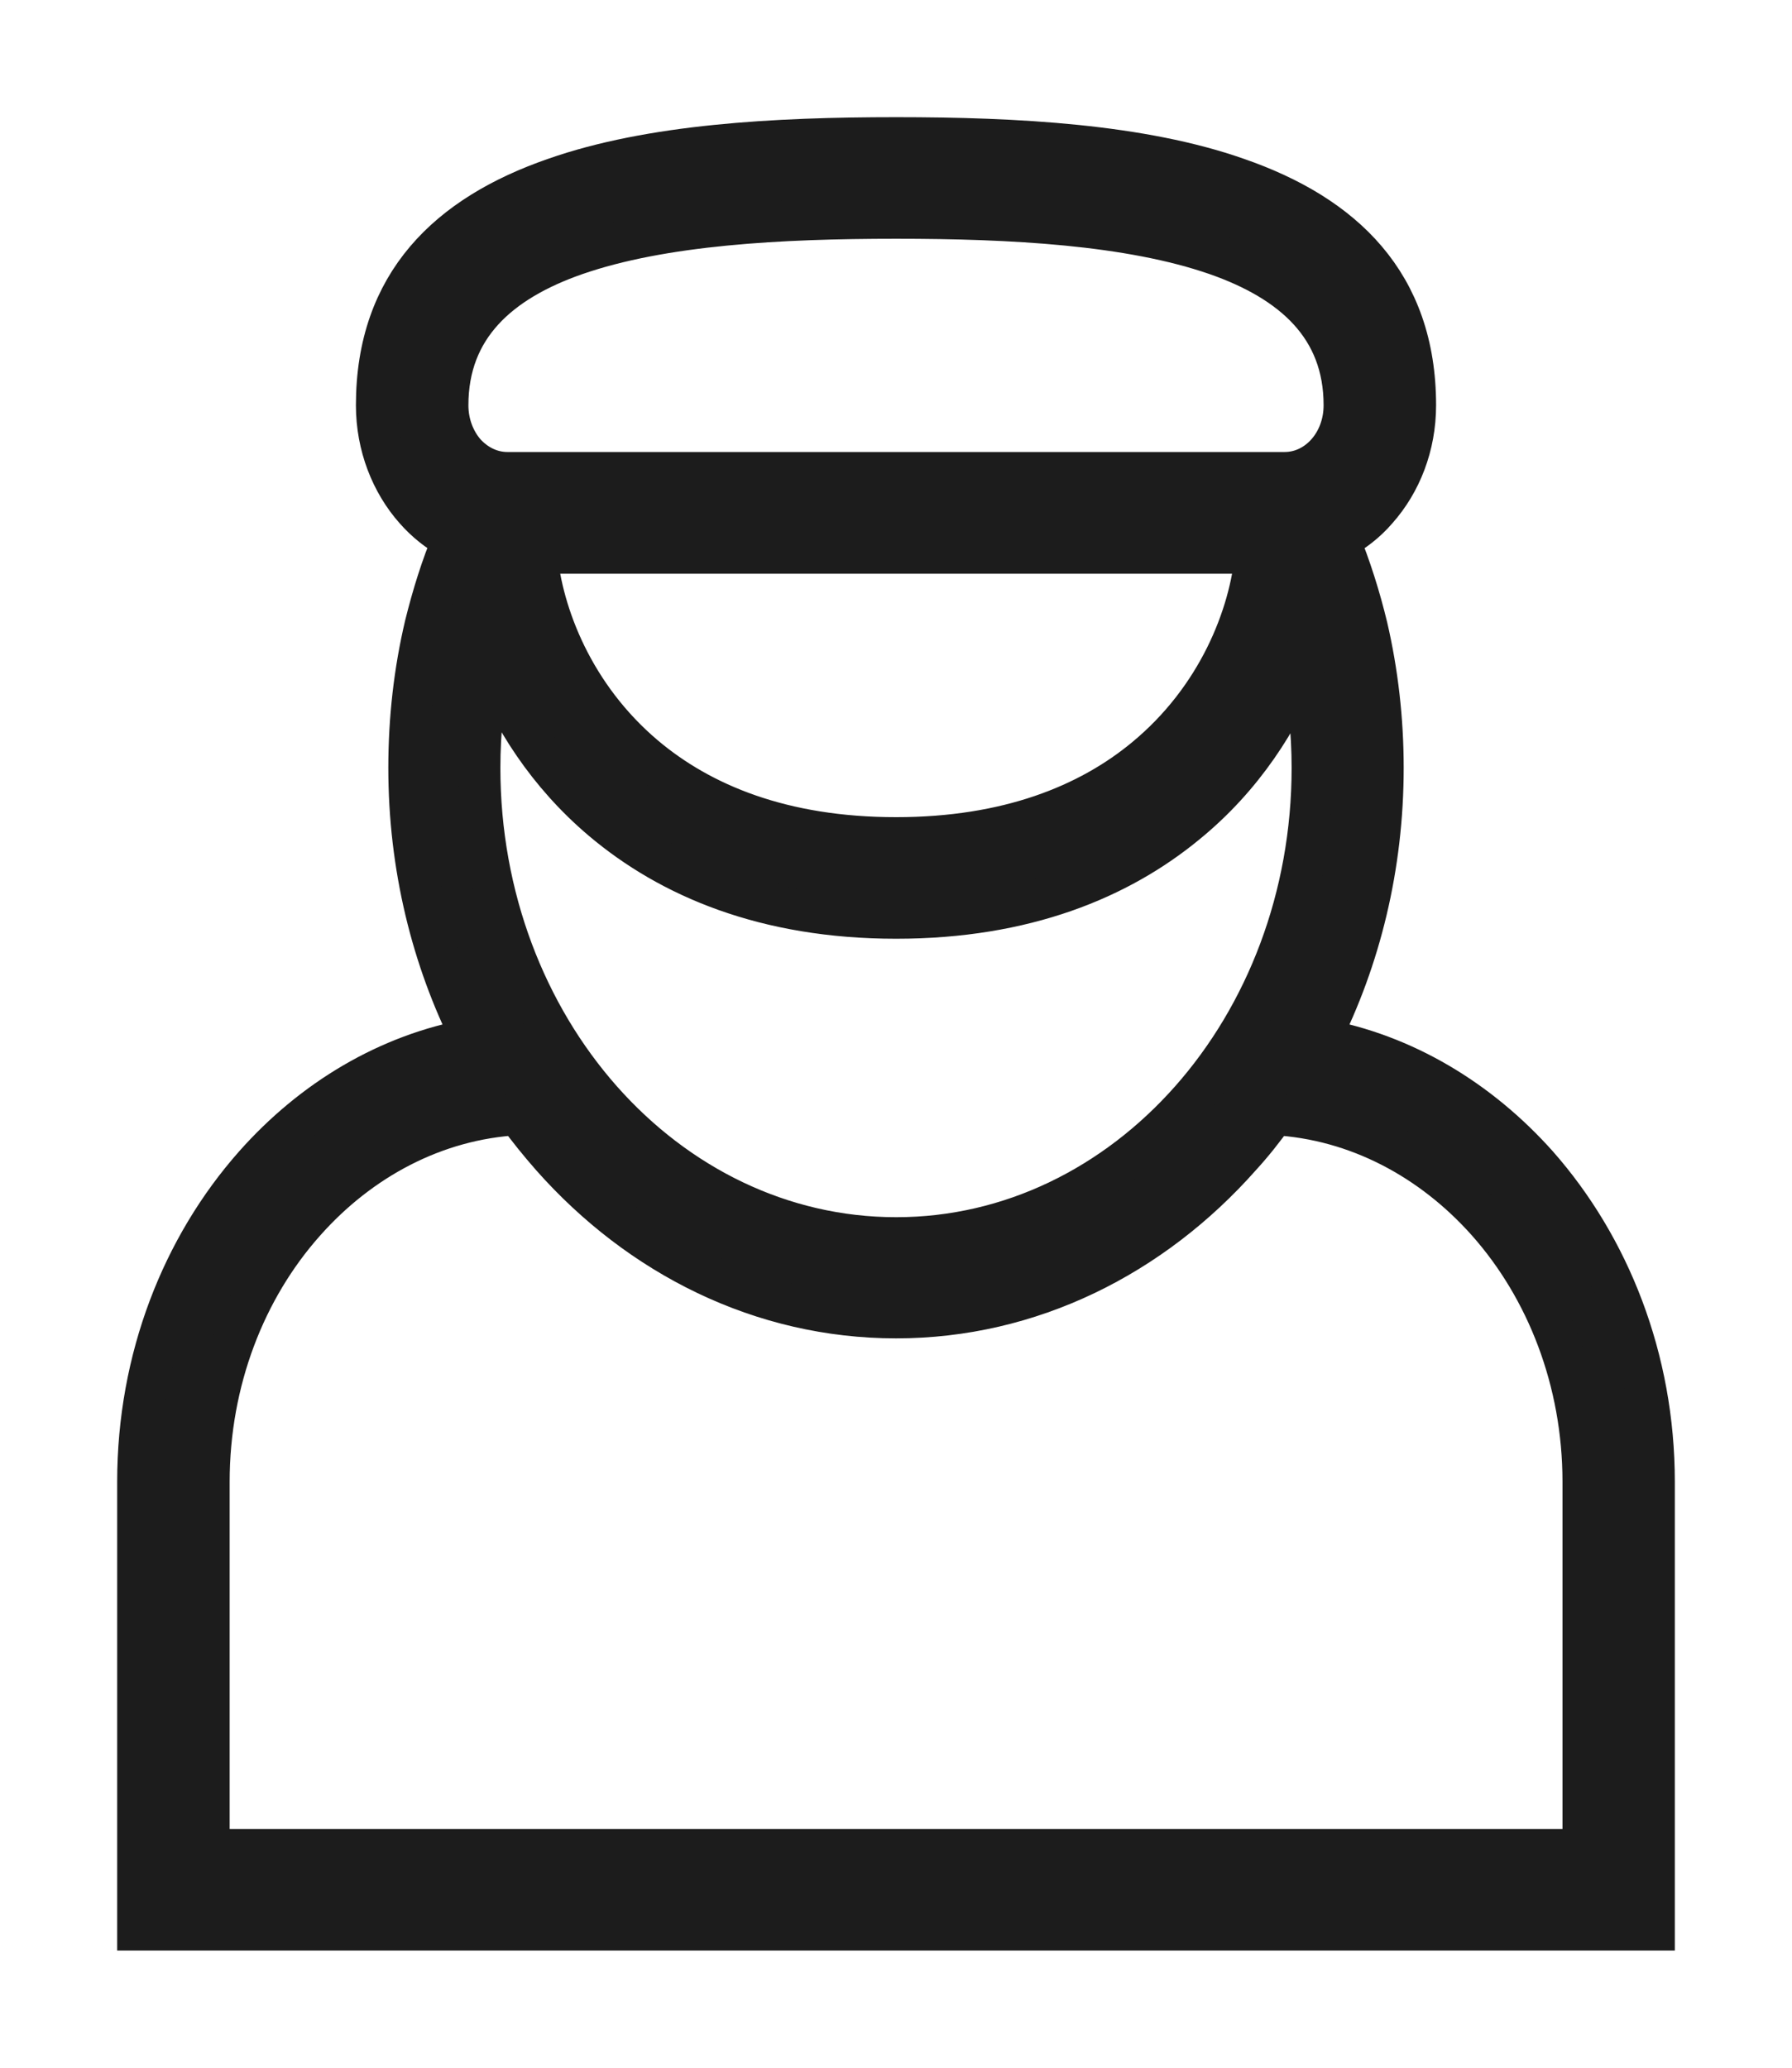 <svg width="13" height="15" viewBox="0 0 13 15" fill="none" xmlns="http://www.w3.org/2000/svg">
<path d="M9.573 7.538C10.185 7.648 10.732 7.98 11.153 8.452C11.675 9.044 12 9.855 12 10.75V14H1V10.75C1 9.855 1.323 9.044 1.847 8.452C2.268 7.977 2.815 7.648 3.427 7.538C3.134 6.958 2.967 6.285 2.967 5.57C2.967 5.214 3.007 4.866 3.085 4.536C3.138 4.322 3.203 4.112 3.286 3.914C3.182 3.859 3.089 3.785 3.011 3.696C2.84 3.503 2.732 3.234 2.732 2.94C2.732 2.055 3.254 1.561 4.025 1.294C4.72 1.05 5.622 1 6.501 1C7.38 1 8.28 1.05 8.975 1.294C9.746 1.561 10.268 2.055 10.268 2.94C10.268 3.234 10.162 3.501 9.989 3.696C9.911 3.787 9.818 3.859 9.714 3.914C9.797 4.117 9.864 4.329 9.917 4.548C9.993 4.875 10.033 5.219 10.033 5.57C10.033 6.285 9.866 6.958 9.573 7.538H9.573ZM3.892 4.012C3.932 4.458 4.16 5.05 4.676 5.486C5.086 5.832 5.675 6.078 6.501 6.078C7.312 6.078 7.898 5.839 8.305 5.503C8.836 5.066 9.07 4.465 9.11 4.012H3.892ZM3.681 3.429H9.319C9.44 3.429 9.548 3.374 9.626 3.286C9.704 3.198 9.752 3.076 9.752 2.94C9.752 2.372 9.379 2.041 8.825 1.847C8.195 1.628 7.34 1.582 6.501 1.582C5.66 1.582 4.805 1.628 4.175 1.847C3.622 2.04 3.248 2.372 3.248 2.94C3.248 3.076 3.297 3.198 3.373 3.286C3.453 3.374 3.561 3.429 3.681 3.429H3.681ZM3.558 4.801C3.508 5.047 3.48 5.305 3.48 5.57C3.48 6.512 3.818 7.364 4.363 7.98C4.91 8.598 5.667 8.98 6.501 8.98C7.335 8.98 8.09 8.598 8.637 7.98C9.182 7.364 9.52 6.512 9.52 5.57C9.52 5.307 9.492 5.052 9.444 4.809C9.285 5.217 9.017 5.637 8.609 5.971C8.121 6.374 7.435 6.66 6.501 6.66C5.552 6.66 4.86 6.364 4.369 5.949C3.974 5.615 3.712 5.202 3.558 4.801L3.558 4.801ZM3.757 8.085C3.155 8.118 2.61 8.412 2.209 8.865C1.78 9.347 1.516 10.015 1.516 10.75V13.418H11.485V10.75C11.485 10.015 11.219 9.347 10.792 8.865C10.39 8.412 9.845 8.118 9.243 8.085C9.167 8.192 9.085 8.295 8.998 8.39C8.358 9.113 7.475 9.559 6.501 9.559C5.525 9.559 4.642 9.113 4.002 8.39C3.916 8.292 3.833 8.19 3.757 8.085H3.757Z" fill="#1C1C1C" stroke="#1C1C1C" stroke-width="0.3"/>
</svg>
